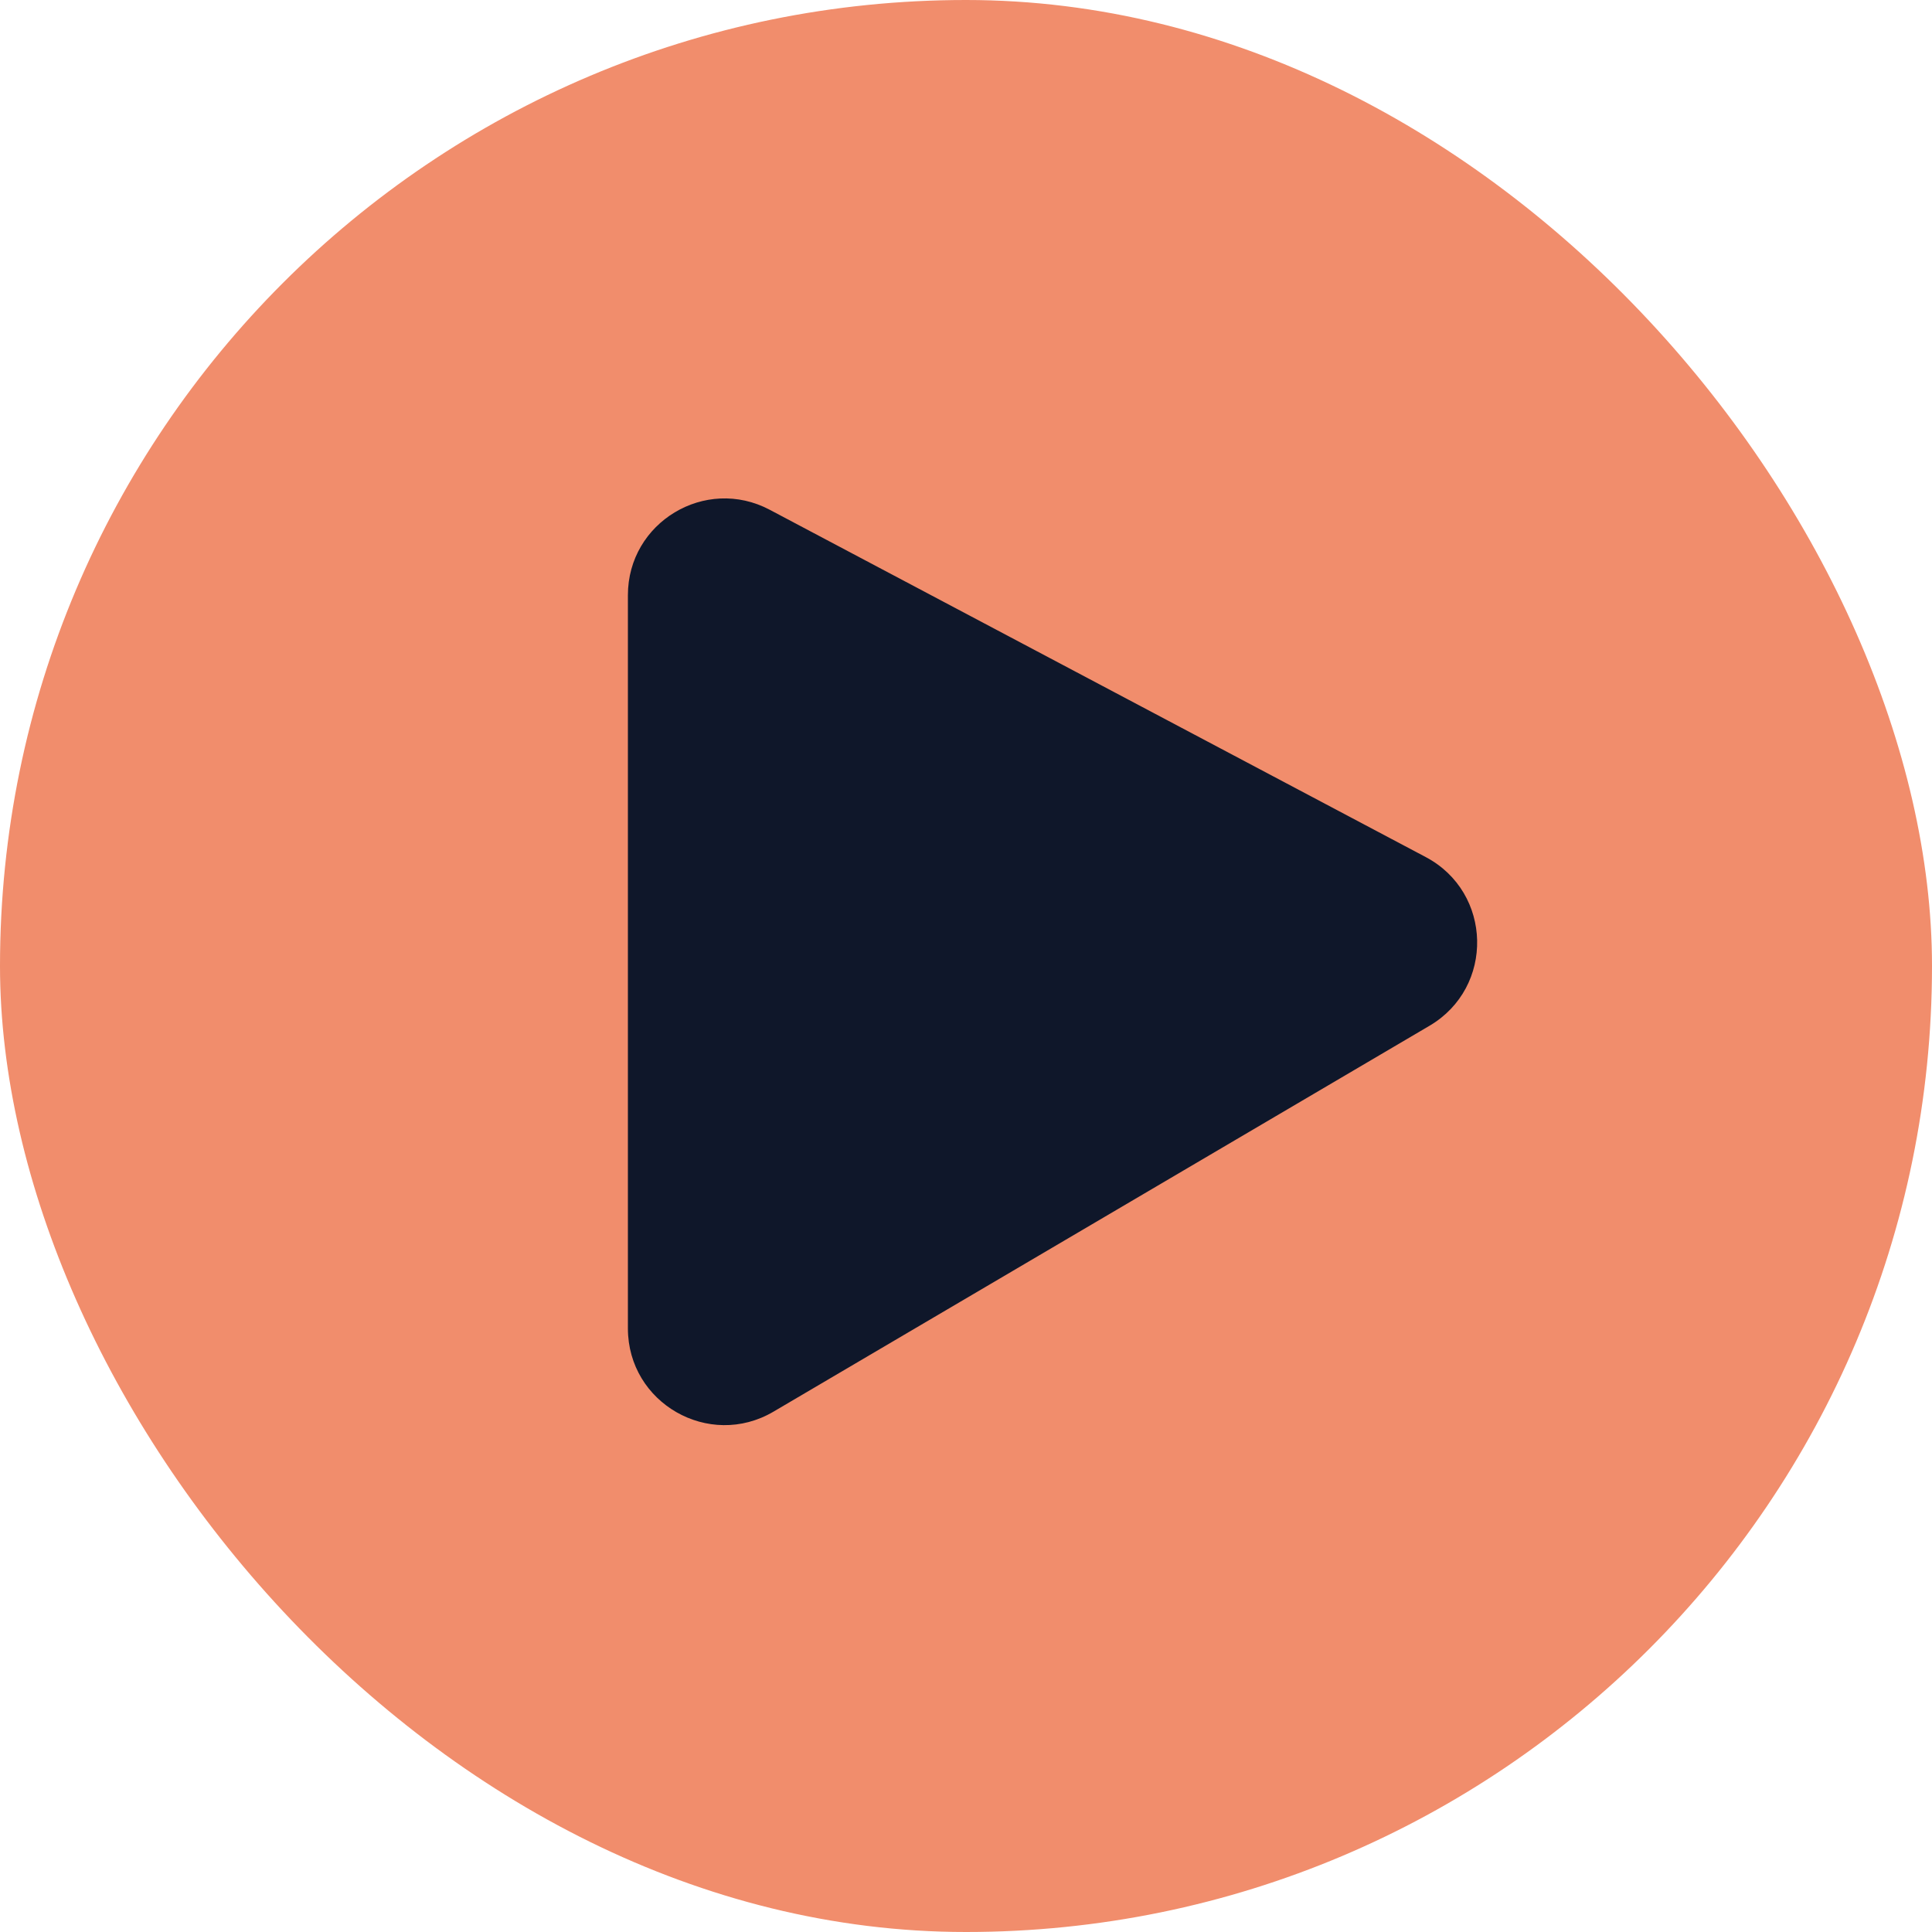 <svg width="40" height="40" viewBox="0 0 40 40" fill="none" xmlns="http://www.w3.org/2000/svg">
<rect width="40" height="40" rx="20" fill="#F18D6C"/>
<path d="M13 27.503V12.322C13 10.815 14.604 9.849 15.936 10.554L29.519 17.745C30.902 18.478 30.946 20.443 29.597 21.237L16.014 29.227C14.681 30.011 13 29.05 13 27.503Z" fill="#0F172A"/>
</svg>

